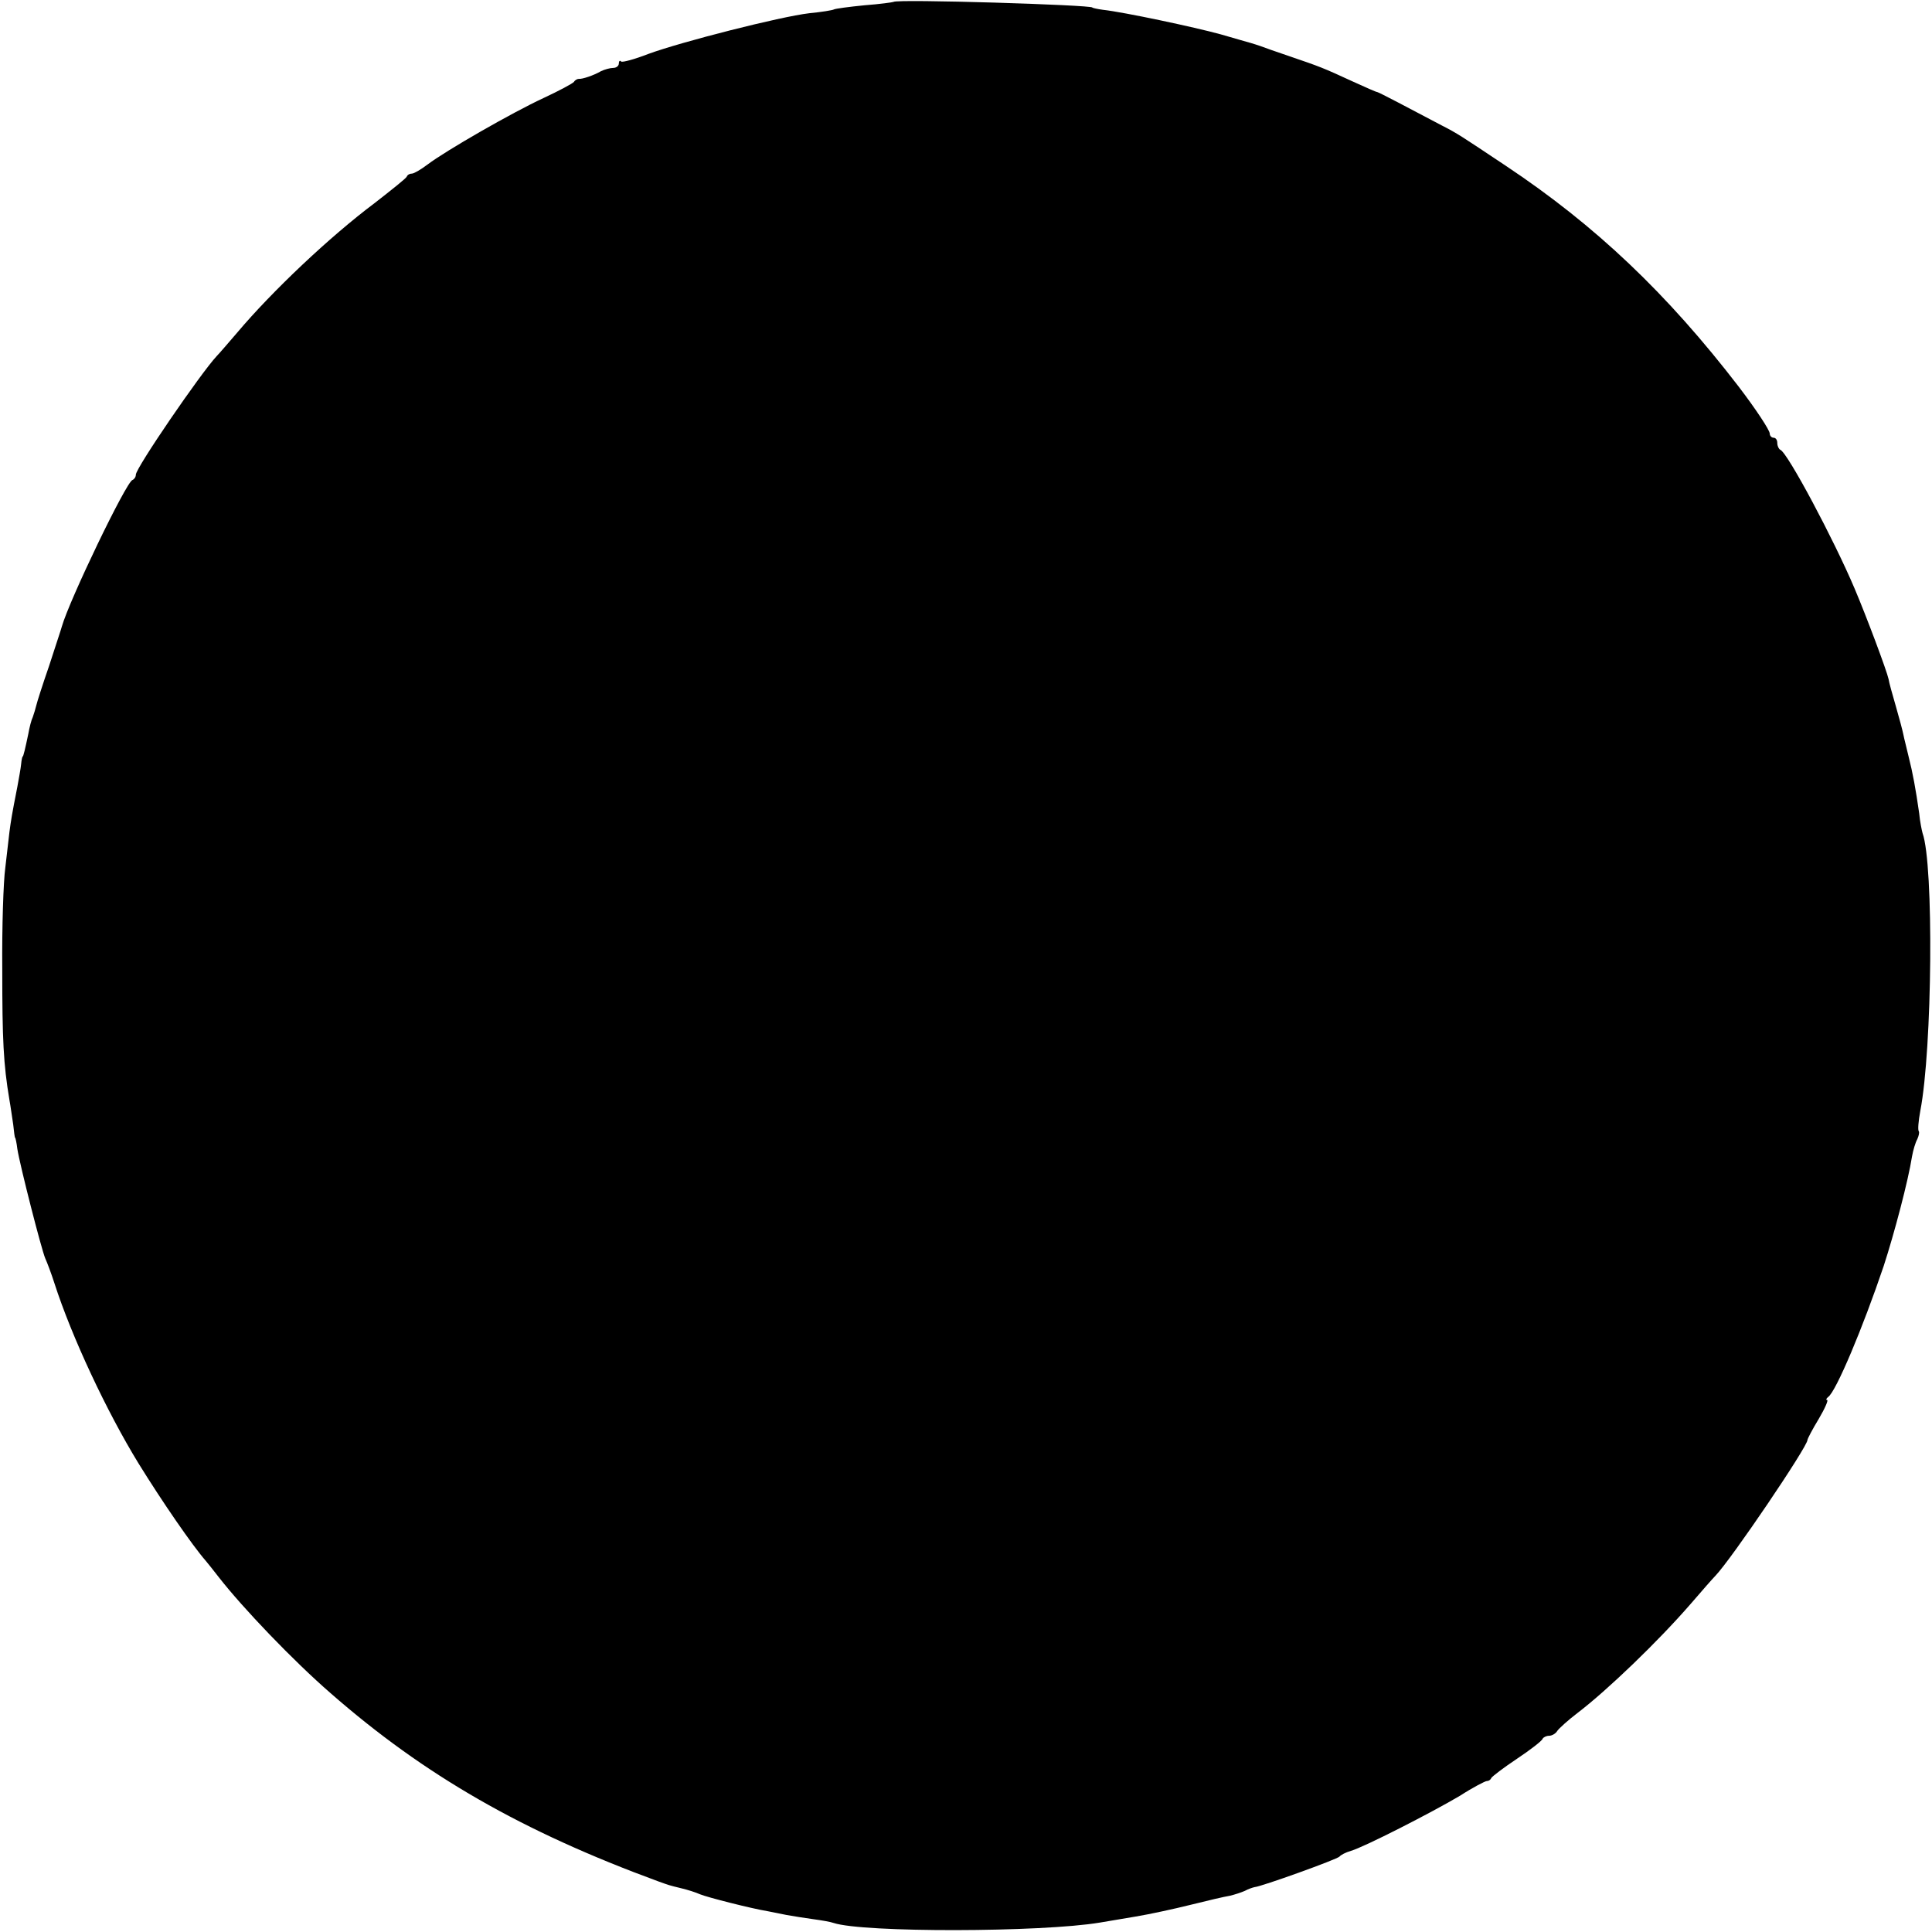 <?xml version="1.0" standalone="no"?>
<!DOCTYPE svg PUBLIC "-//W3C//DTD SVG 20010904//EN"
 "http://www.w3.org/TR/2001/REC-SVG-20010904/DTD/svg10.dtd">
<svg version="1.0" xmlns="http://www.w3.org/2000/svg"
 width="512pt" height="512pt" viewBox="0 0 512 512"
 preserveAspectRatio="xMidYMid meet">
<g transform="translate(0,512) scale(0.1,-0.1)"
fill="#000000" stroke="none">
<path d="M2368 5115 c-1 -1 -37 -6 -77 -9 -41 -4 -78 -9 -81 -11 -3 -2 -33 -7
-65 -10 -77 -9 -340 -76 -427 -108 -36 -14 -69 -23 -72 -20 -3 4 -6 1 -6 -5 0
-7 -7 -12 -15 -12 -8 0 -23 -4 -33 -9 -19 -11 -49 -21 -58 -20 -4 0 -10 -3
-13 -8 -3 -4 -40 -24 -81 -43 -84 -39 -258 -139 -307 -176 -17 -13 -36 -24
-41 -24 -6 0 -12 -3 -14 -8 -1 -4 -40 -35 -85 -70 -120 -90 -272 -234 -364
-343 -24 -28 -49 -57 -55 -63 -42 -45 -214 -296 -214 -314 0 -6 -4 -12 -9 -14
-17 -6 -167 -318 -187 -388 -2 -8 -18 -55 -34 -105 -17 -49 -32 -96 -34 -105
-2 -8 -6 -22 -9 -30 -4 -8 -9 -28 -12 -45 -8 -38 -13 -60 -15 -60 -1 0 -3 -9
-4 -20 -1 -11 -6 -38 -10 -60 -15 -76 -17 -90 -21 -120 -2 -16 -7 -59 -11 -95
-5 -36 -9 -157 -8 -270 0 -185 3 -250 19 -345 3 -16 7 -46 10 -65 2 -19 4 -35
5 -35 1 0 4 -13 6 -30 7 -44 64 -267 74 -290 5 -11 16 -40 24 -65 46 -143 139
-341 223 -478 63 -102 143 -218 178 -258 6 -7 21 -26 35 -44 64 -82 197 -221
296 -307 249 -218 509 -367 869 -499 28 -10 27 -10 60 -18 17 -4 39 -11 50
-16 19 -8 137 -38 180 -45 11 -2 34 -7 50 -10 17 -3 48 -8 70 -11 22 -3 46 -7
54 -10 78 -26 551 -25 706 1 17 3 59 10 95 16 36 6 101 20 145 31 44 11 91 22
104 24 13 3 31 9 40 13 9 5 21 9 26 10 17 1 220 74 225 81 3 4 16 11 30 15 35
10 213 101 289 146 34 22 67 39 71 39 5 0 10 3 12 8 2 4 32 27 68 51 36 24 67
48 68 53 2 4 10 8 17 8 8 0 18 6 22 13 4 6 28 28 53 47 80 61 214 190 300 289
30 35 60 69 66 75 43 45 244 342 244 360 0 3 13 28 30 56 16 27 26 50 22 50
-4 0 -2 4 3 8 21 15 92 184 147 347 28 86 65 226 75 290 3 17 9 37 14 46 4 9
6 18 4 21 -3 3 -1 27 4 54 32 166 36 653 6 736 -2 7 -7 31 -9 53 -9 63 -17
107 -28 150 -5 22 -12 48 -14 59 -2 10 -11 44 -20 75 -9 31 -18 63 -19 71 -5
23 -59 167 -90 240 -55 130 -178 361 -197 368 -4 2 -8 10 -8 18 0 8 -4 14 -10
14 -5 0 -10 5 -10 11 0 9 -37 65 -82 124 -190 247 -379 427 -618 586 -120 80
-127 85 -170 107 -87 46 -165 87 -170 88 -3 0 -32 13 -65 28 -80 37 -89 40
-165 66 -36 12 -72 25 -80 28 -8 3 -19 6 -25 8 -5 1 -41 12 -80 23 -69 19
-257 59 -312 65 -15 2 -28 5 -28 6 0 7 -518 23 -527 15z"/>
</g>
</svg>
